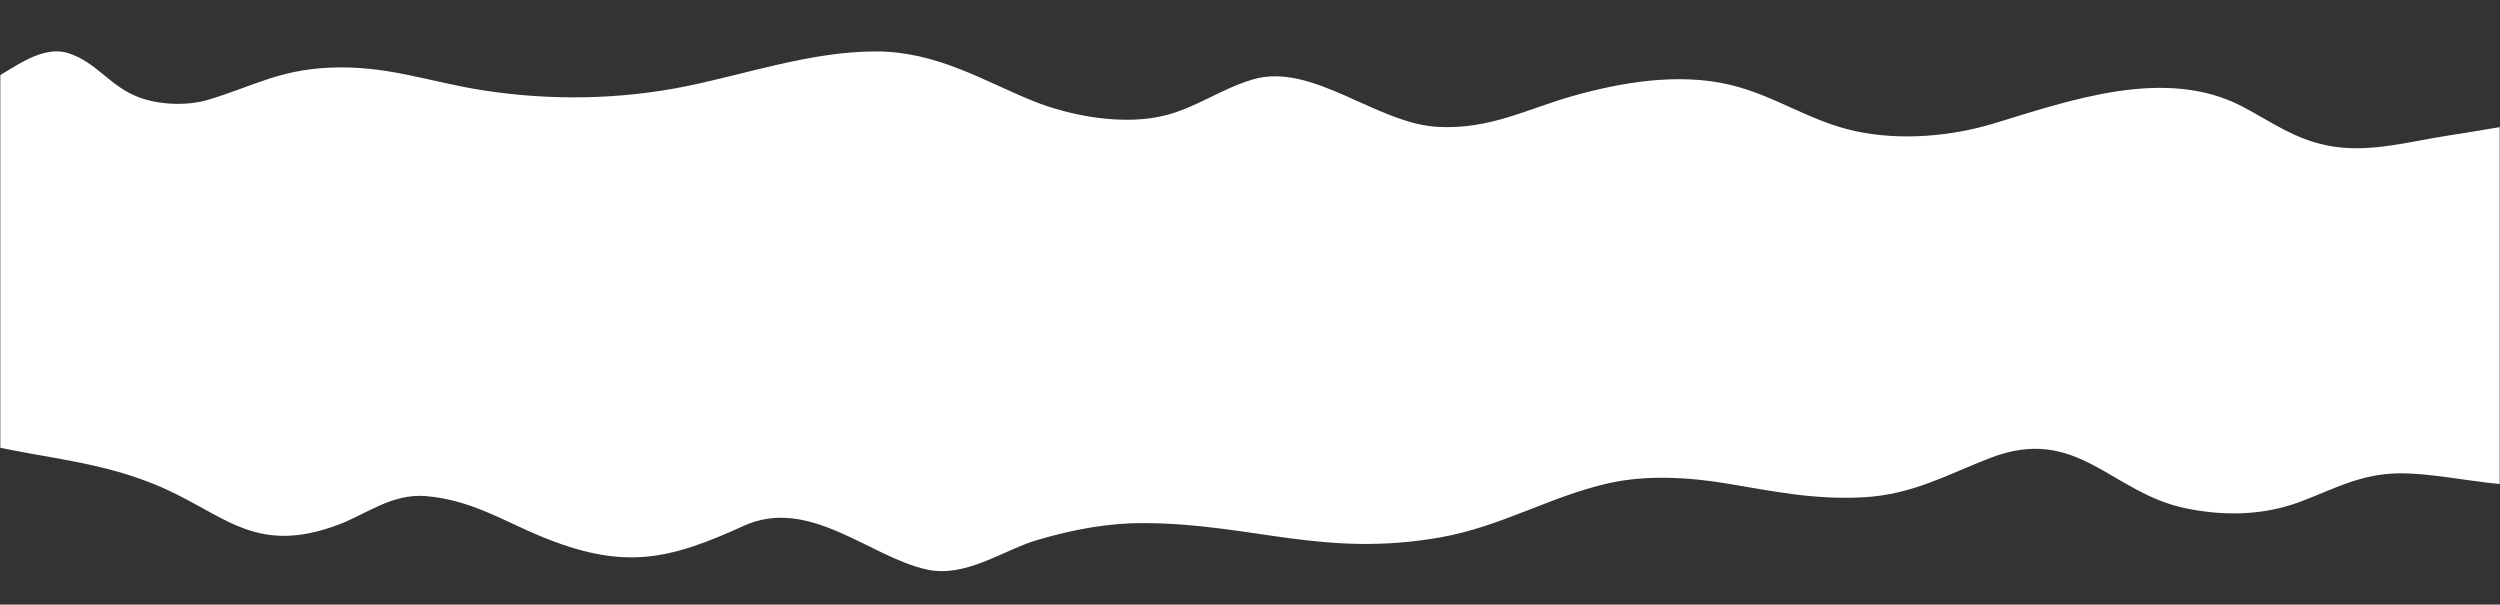 <svg width="827" height="200" viewBox="0 0 827 200" fill="none" xmlns="http://www.w3.org/2000/svg">
<rect x="0" y="0" width="827" height="200" fill="#333333" stroke="none"/>
<mask id="mask0_6113_806" style="mask-type:alpha" maskUnits="userSpaceOnUse" x="0" y="0" width="827" height="200">
<rect width="827" height="200" fill="#D9D9D9" style="fill:#D9D9D9;fill:color(display-p3 0.851 0.851 0.851);fill-opacity:1;"/>
</mask>
<g mask="url(#mask0_6113_806)">
<path d="M-2.119 26.054C-18.71 34.448 -32.542 38.145 -53.312 38.231C-55.263 40.264 -55.736 42.763 -56.168 47.273C-58.315 69.726 -71.881 91.703 -67.575 114.293C-64.405 130.926 -61.936 114.772 -53.62 118.179C-45.626 121.453 -40.27 128.299 -33.684 132.673C-25.166 138.332 -13.929 145.087 -2.34 147.617C15.929 151.604 32.603 152.805 50.601 160C73.819 169.282 83.426 184.286 112.07 173.524C121.097 170.132 129.644 163.178 140.866 164.109C155.677 165.339 166.408 172.224 178.523 177.259C205.92 188.645 220.75 185.498 245.973 173.972C267.622 164.079 287.677 184.253 306.556 188.392C319.622 191.257 331.93 181.835 343.549 178.5C355.148 175.17 366.285 172.958 378.99 173.046C414.371 173.289 437.818 184.512 476.234 177.802C496.66 174.234 512.423 164.326 532.054 159.87C544.715 156.996 558.948 157.868 571.705 160.019C587.065 162.61 600.204 165.362 616.45 164.502C632.898 163.632 644.786 156.678 658.537 151.427C687.146 140.503 698.178 162.903 722.775 168.089C735.855 170.846 748.892 170.474 760.875 165.997C771.481 162.034 780.575 156.816 793.216 156.582C813.192 156.213 841.677 166.933 857.786 155.013C868.431 147.138 871.666 136.022 878.719 126.771C882.444 121.884 882.371 122.256 888.908 122.886C898.554 123.815 876.796 35.716 879.13 56.597C867.302 32.306 851.293 38.398 809.164 44.957C796.951 46.858 783.996 50.537 771.286 48.394C759.142 46.346 751.047 40.013 741.493 35.094C716.028 21.984 684.721 33.231 659.534 40.848C645.472 45.1 628.751 46.617 613.792 43.388C598.579 40.104 587.36 31.669 572.369 28.071C555.248 23.962 536.191 27.24 520.093 31.807C505.061 36.072 492.772 42.916 475.569 41.968C455.196 40.846 434.089 20.477 414.432 26.278C404.272 29.277 396.181 35.282 386.079 38.008C372.062 41.791 354.02 38.377 341.666 33.376C325.36 26.776 309.907 17.013 289.722 17.013C268.438 17.013 247.068 24.438 227.034 28.52C205.141 32.98 182.023 33.35 159.695 29.864C141.68 27.052 128.01 21.489 108.747 22.393C92.162 23.171 83.297 28.692 68.875 33.002C61.702 35.146 52.45 34.676 45.727 32.106C36.366 28.527 31.947 20.598 22.69 17.611C13.711 14.714 4.139 22.888 -2.119 26.054Z" fill="white" style="fill:white;fill-opacity:1;"/>
</g>
</svg>
